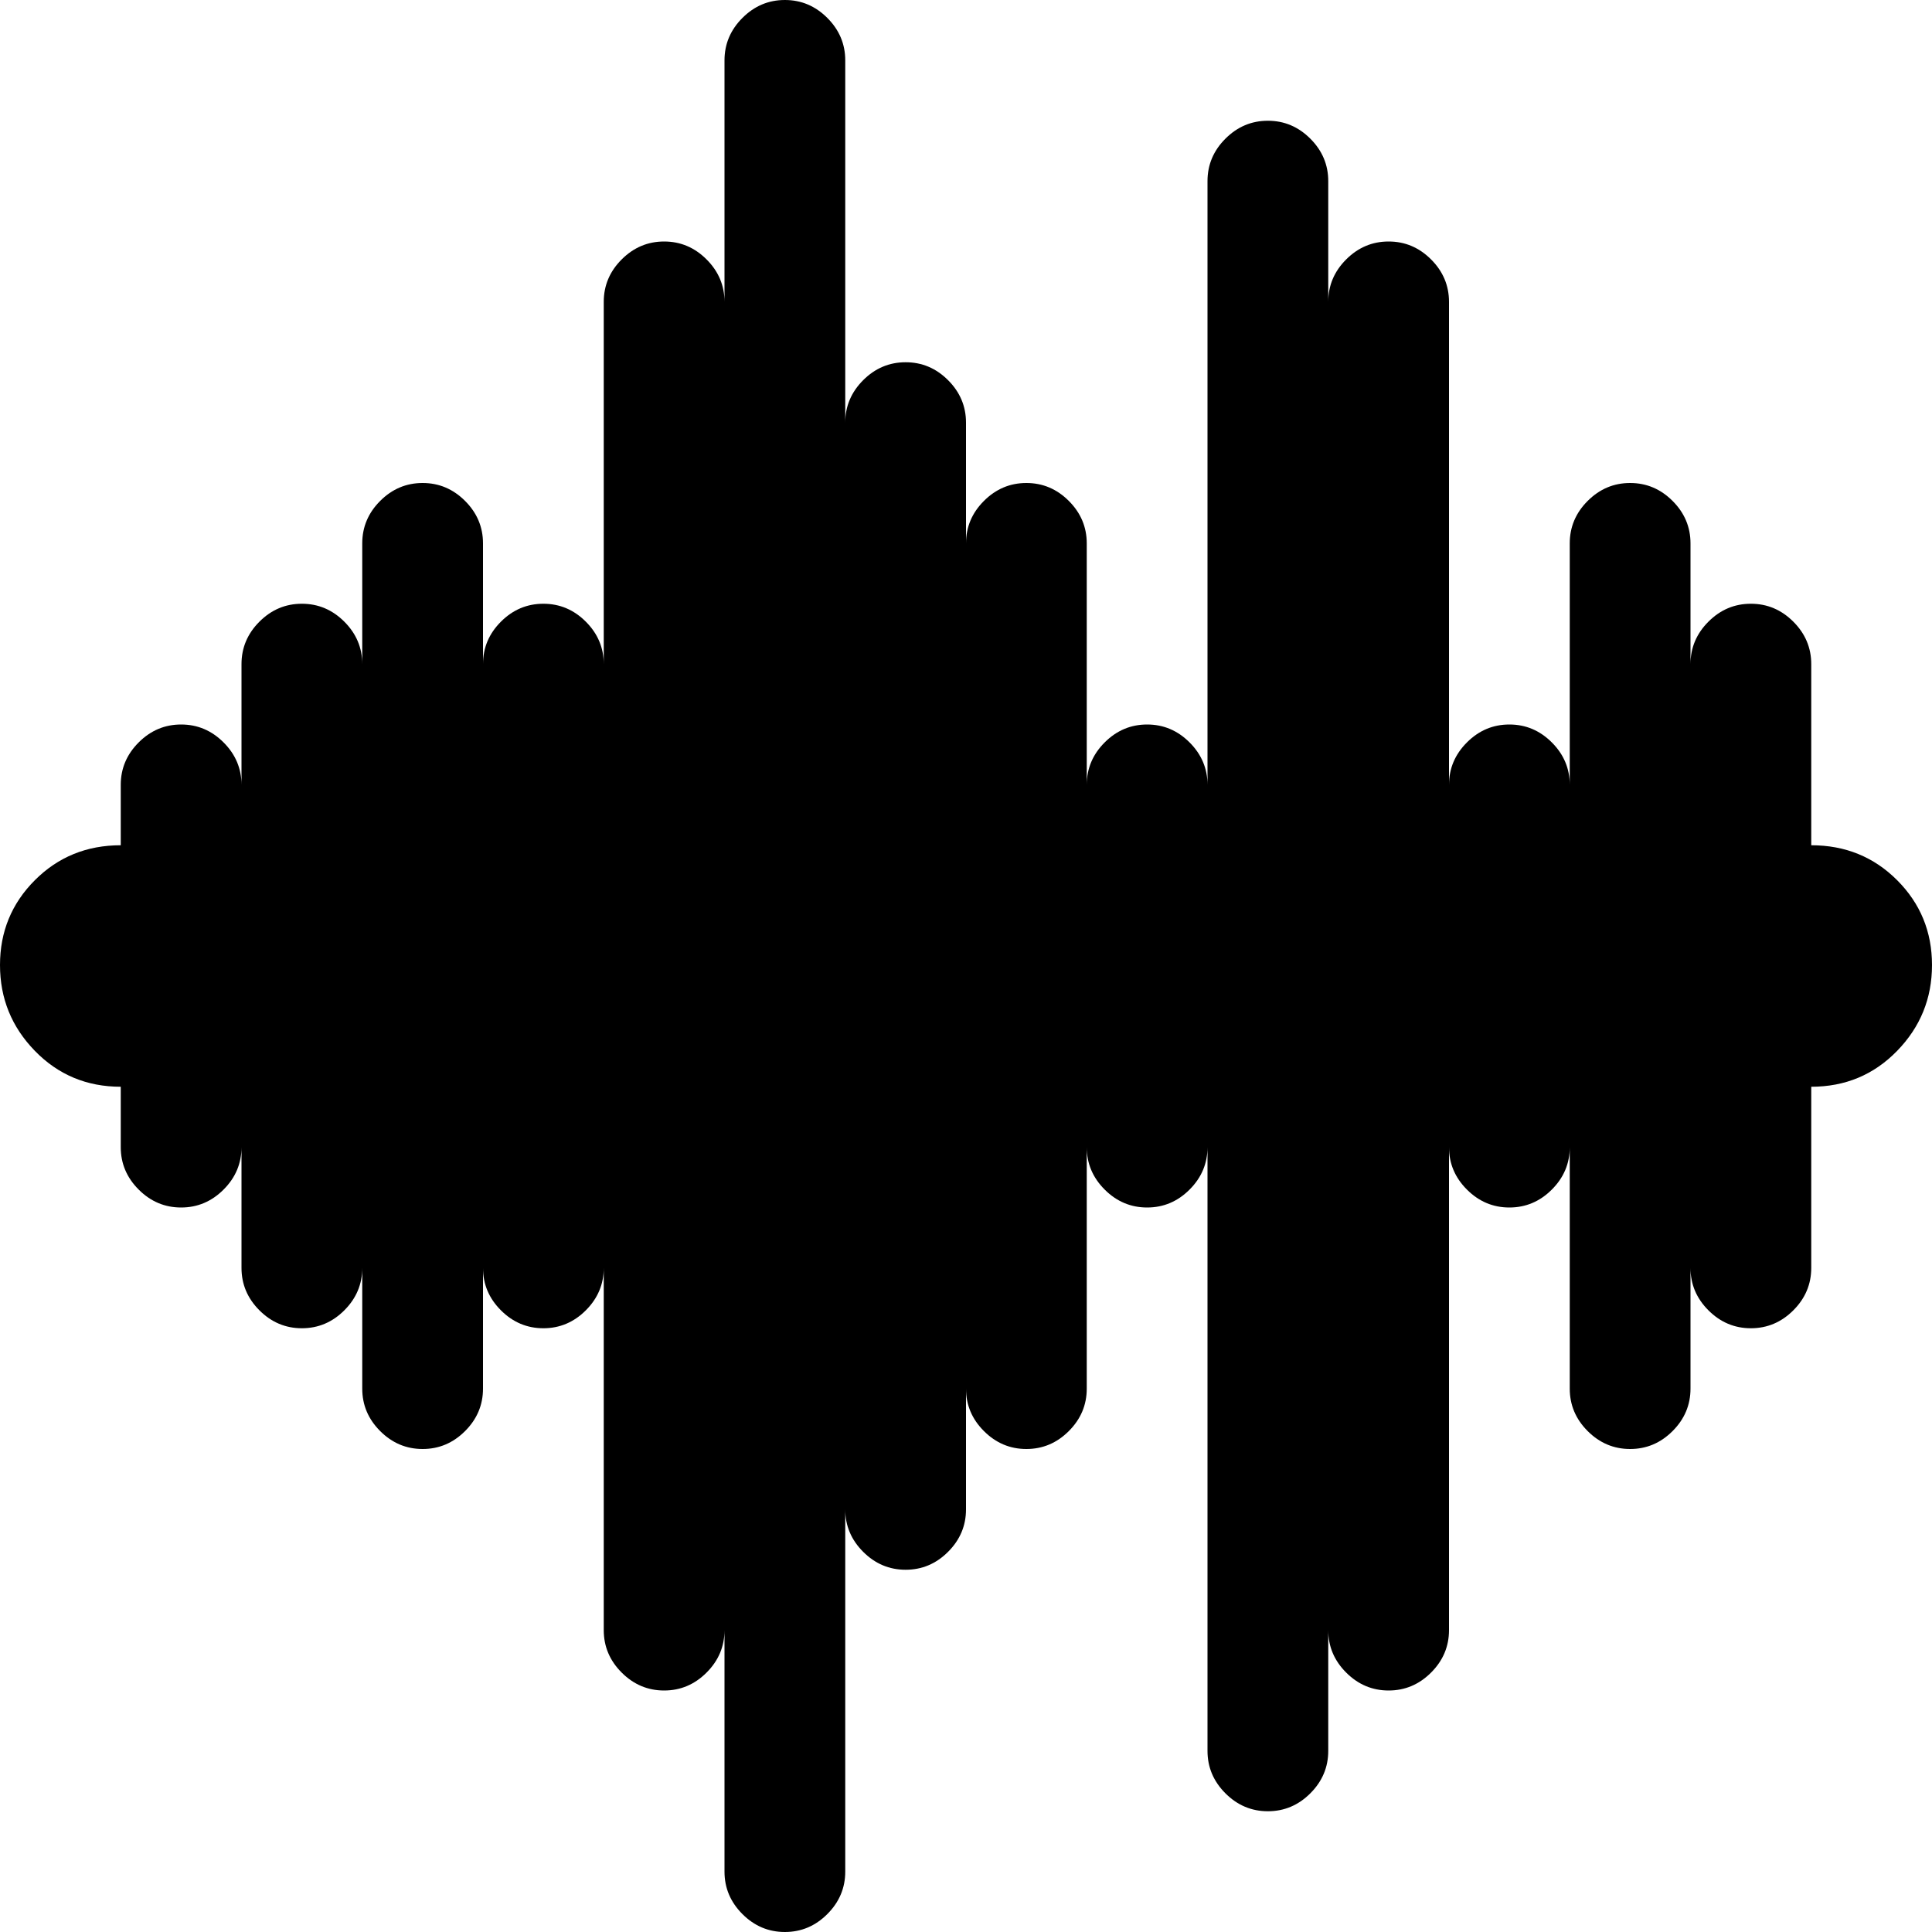 <svg xmlns="http://www.w3.org/2000/svg" width="1em" height="1em" viewBox="0 0 1024 1024"><path fill="currentColor" d="M960 576v96q0 13-9.5 22.5T928 704t-22.5-9.5T896 672v64q0 13-9.5 22.5T864 768t-22.5-9.5T832 736V608q0 13-9.5 22.5T800 640t-22.5-9.5T768 608v256q0 13-9.5 22.5T736 896t-22.5-9.5T704 864v64q0 13-9.5 22.5T672 960t-22.5-9.5T640 928V608q0 13-9.5 22.5T608 640t-22.5-9.5T576 608v128q0 13-9.5 22.5T544 768t-22.5-9.5T512 736v64q0 13-9.5 22.5T480 832t-22.5-9.5T448 800v192q0 13-9.5 22.5T416 1024t-22.5-9.5T384 992V864q0 13-9.5 22.5T352 896t-22.5-9.5T320 864V672q0 13-9.5 22.5T288 704t-22.5-9.5T256 672v64q0 13-9.5 22.5T224 768t-22.5-9.5T192 736v-64q0 13-9.5 22.5T160 704t-22.5-9.5T128 672v-64q0 13-9.5 22.5T96 640t-22.5-9.5T64 608v-32q-27 0-45.5-19T0 511.5t18.5-45T64 448v-32q0-13 9.5-22.5T96 384t22.5 9.5T128 416v-64q0-13 9.5-22.5T160 320t22.5 9.5T192 352v-64q0-13 9.5-22.5T224 256t22.5 9.5T256 288v64q0-13 9.5-22.5T288 320t22.5 9.5T320 352V160q0-13 9.5-22.5T352 128t22.5 9.5T384 160V32q0-13 9.5-22.5T416 0t22.5 9.5T448 32v192q0-13 9.5-22.5T480 192t22.5 9.5T512 224v64q0-13 9.5-22.5T544 256t22.5 9.5T576 288v128q0-13 9.5-22.5T608 384t22.5 9.5T640 416V96q0-13 9.5-22.5T672 64t22.5 9.5T704 96v64q0-13 9.5-22.5T736 128t22.5 9.5T768 160v256q0-13 9.5-22.5T800 384t22.5 9.5T832 416V288q0-13 9.5-22.5T864 256t22.5 9.5T896 288v64q0-13 9.5-22.5T928 320t22.5 9.5T960 352v96q27 0 45.5 18.5t18.5 45t-18.5 45.5t-45.5 19"/></svg>